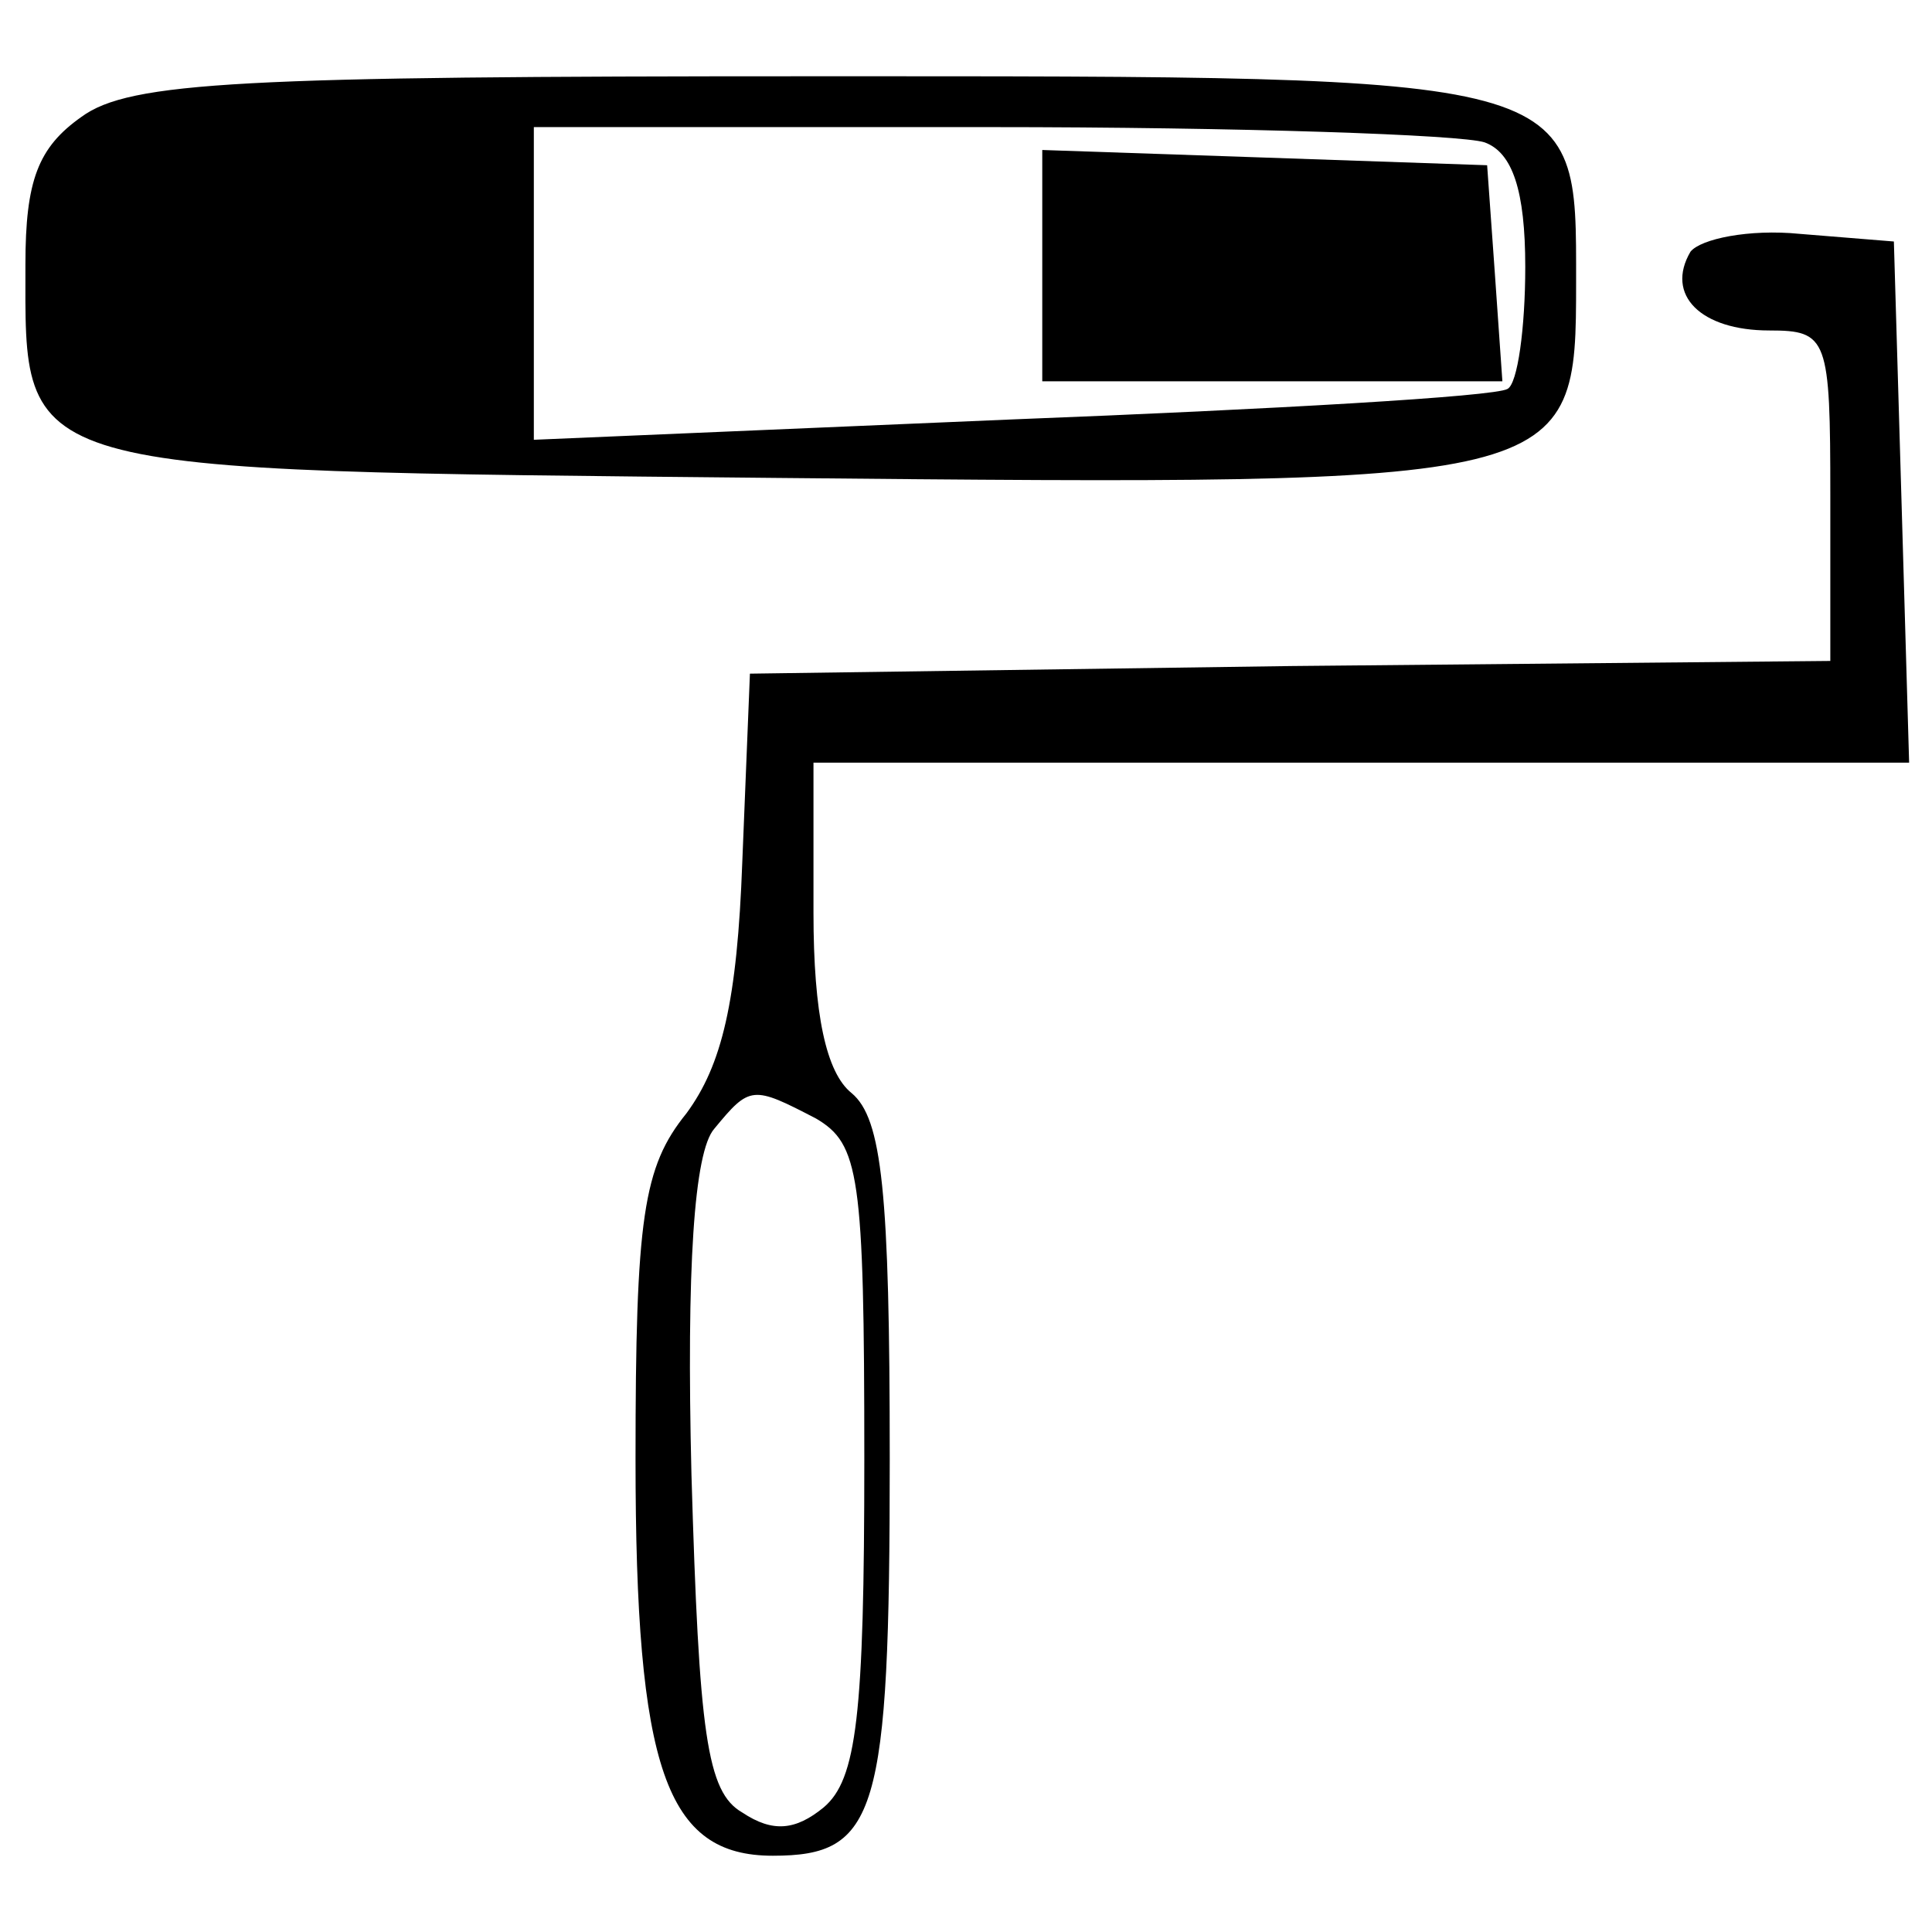 <?xml version="1.0" standalone="no"?>
<!DOCTYPE svg PUBLIC "-//W3C//DTD SVG 20010904//EN"
 "http://www.w3.org/TR/2001/REC-SVG-20010904/DTD/svg10.dtd">
<svg version="1.0" xmlns="http://www.w3.org/2000/svg"
 width="76pt" height="76pt" viewBox="0 0 76 76"
 preserveAspectRatio="xMidYMid meet">
<g transform="translate(0,76) scale(0.1,-0.1)"
fill="#000000" stroke="none">
<path d="M32 714 c-17 -12 -22 -25 -22 -58 0 -83 -7 -81 295 -84 314 -3 315
-3 315 77 0 82 4 81 -301 81 -223 0 -268 -2 -287 -16z m552 -10 c11 -4 16 -19
16 -49 0 -24 -3 -46 -7 -48 -5 -3 -92 -8 -195 -12 l-188 -8 0 62 0 61 179 0
c99 0 186 -3 195 -6z"/>
<path d="M410 655 l0 -45 91 0 90 0 -3 43 -3 42 -87 3 -88 3 0 -46z"/>
<path d="M665 661 c-10 -17 4 -31 31 -31 23 0 24 -3 24 -65 l0 -65 -212 -2
-213 -3 -3 -74 c-2 -55 -8 -80 -22 -99 -17 -21 -20 -41 -20 -136 0 -122 12
-156 54 -156 41 0 46 16 46 156 0 105 -3 134 -15 144 -10 8 -15 31 -15 71 l0
59 215 0 216 0 -3 103 -3 102 -37 3 c-20 2 -39 -2 -43 -7z m-344 -341 c17 -10
19 -22 19 -134 0 -101 -3 -126 -16 -137 -11 -9 -20 -10 -32 -2 -14 8 -17 31
-20 133 -2 81 1 127 9 136 14 17 15 17 40 4z"/>
</g>
</svg>
